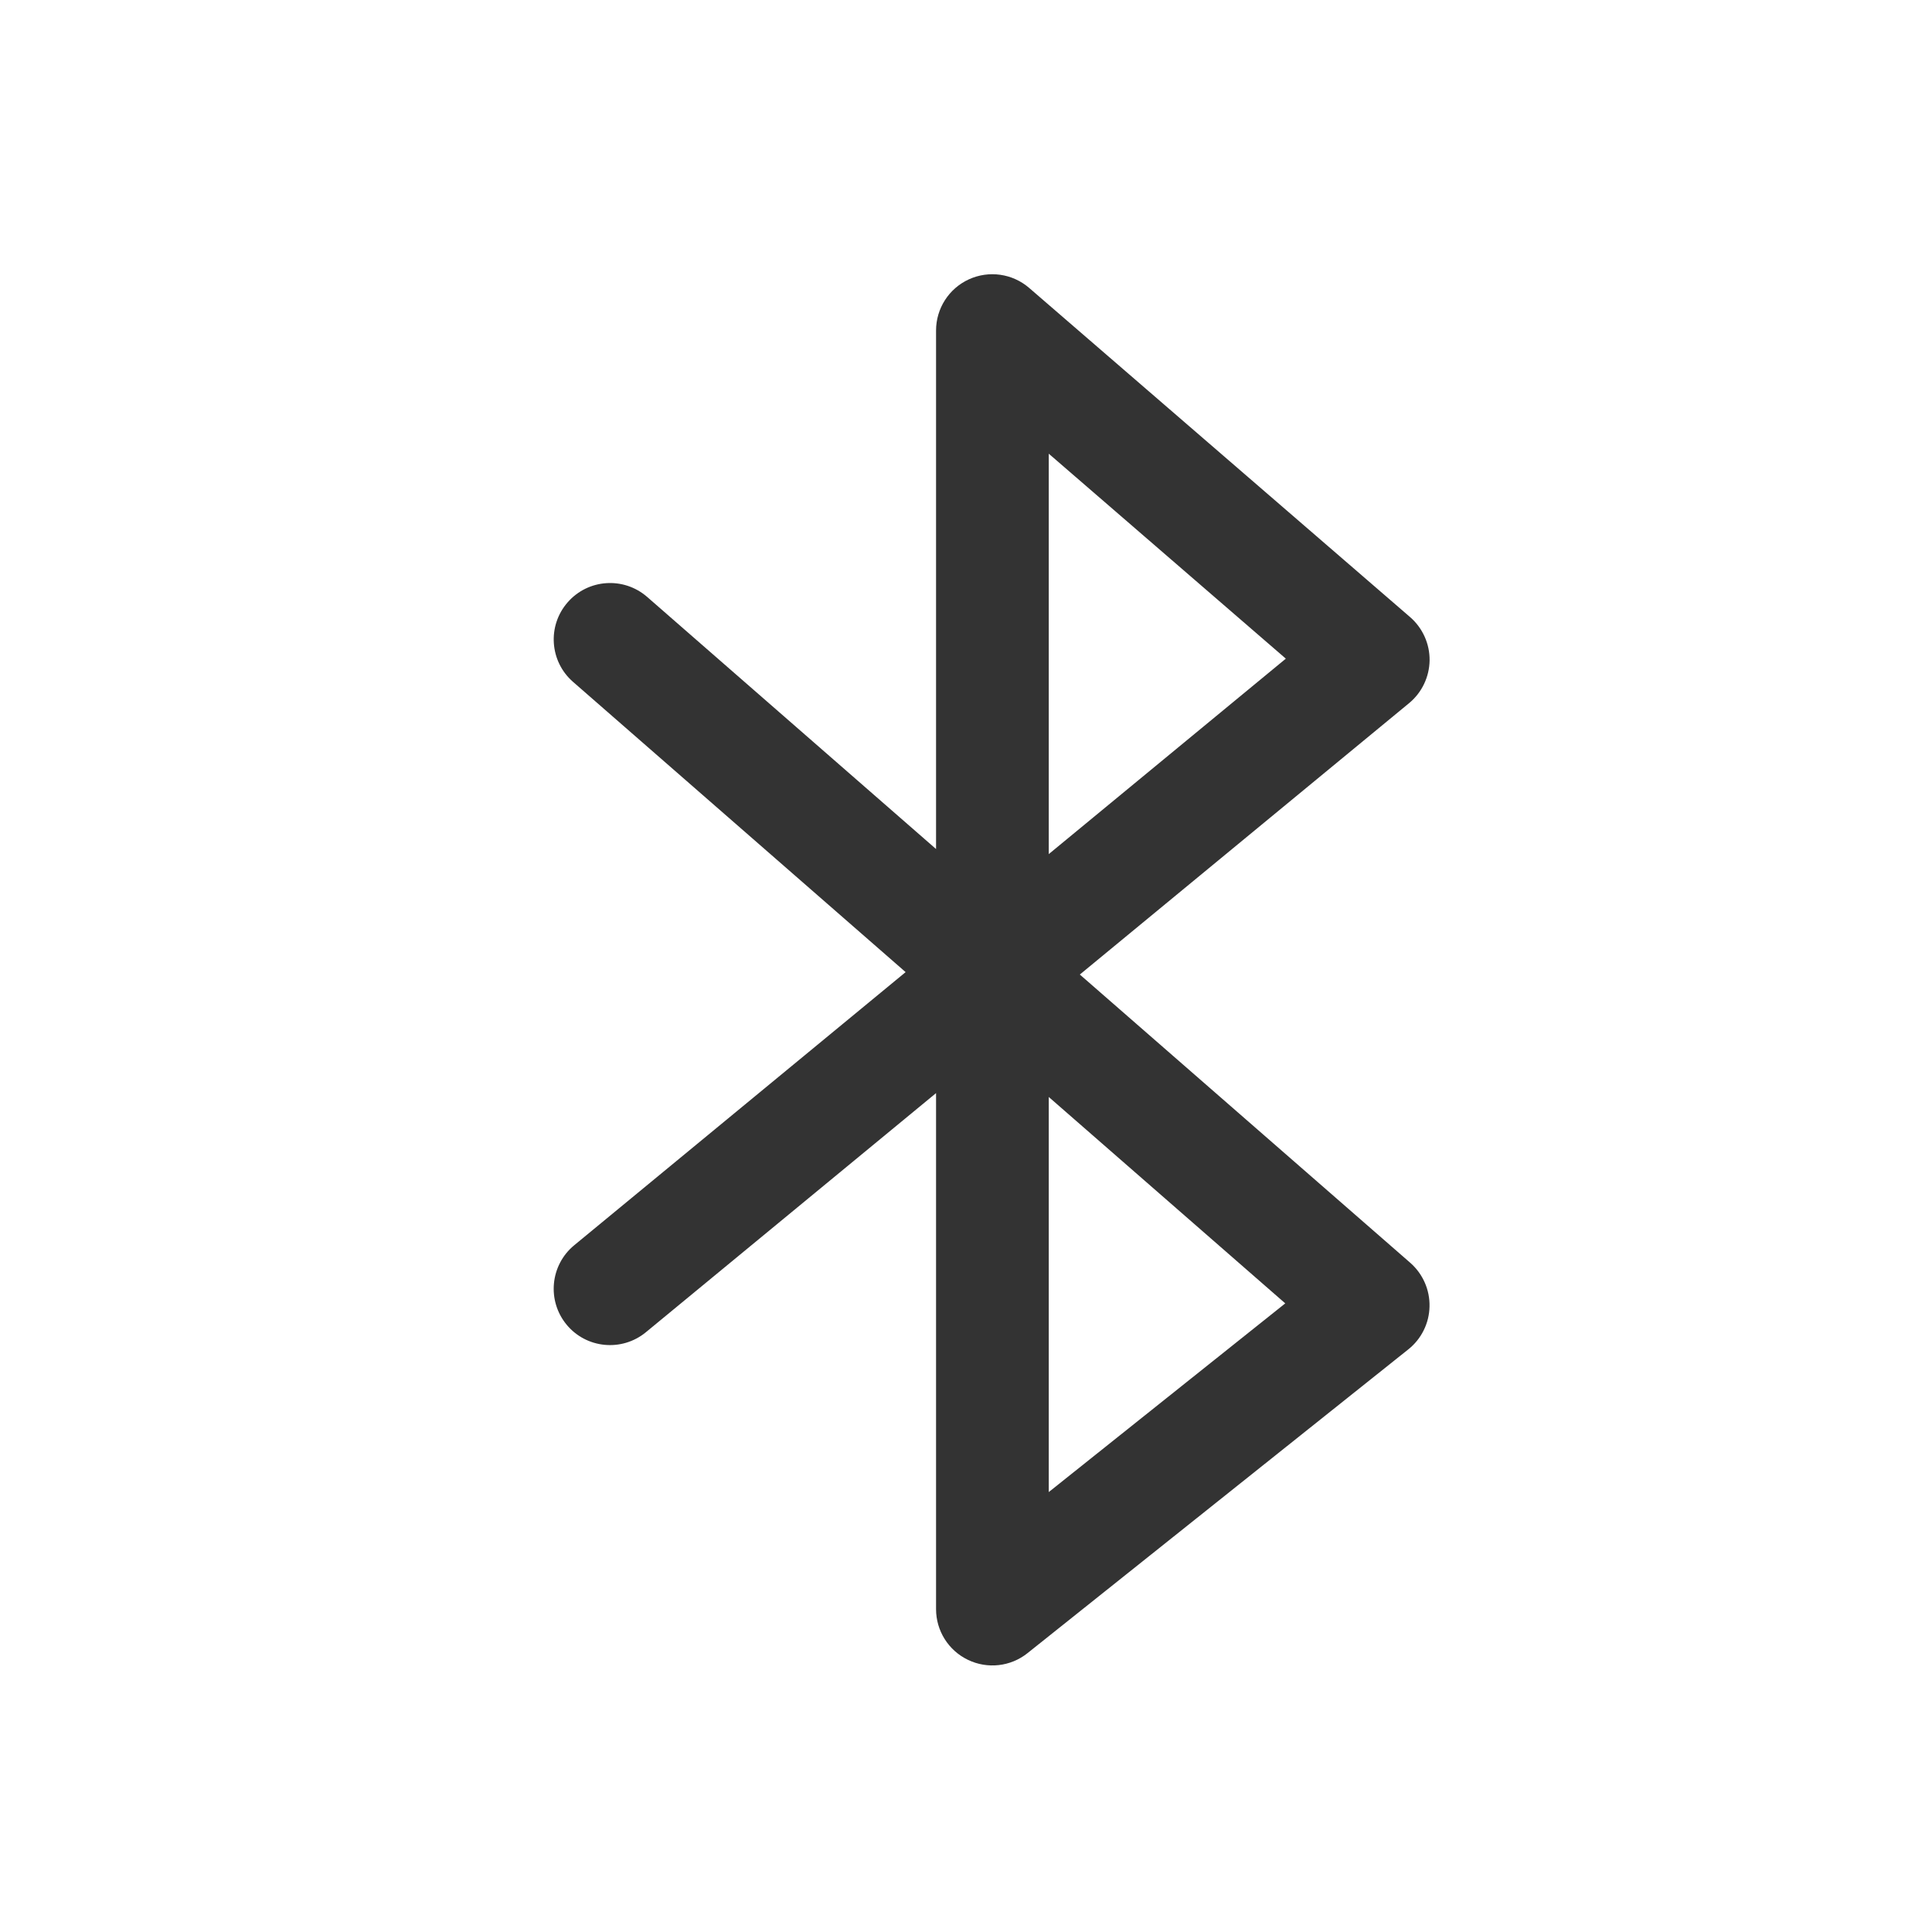 <svg width="24" height="24" viewBox="0 0 24 24" fill="none" xmlns="http://www.w3.org/2000/svg">
<path fill-rule="evenodd" clip-rule="evenodd" d="M12.036 3.47C12.285 3.356 12.578 3.398 12.785 3.577L17.516 7.665C17.672 7.8 17.761 7.997 17.759 8.203C17.756 8.409 17.663 8.604 17.504 8.735L13.414 12.106L17.519 15.687C17.675 15.824 17.763 16.023 17.758 16.23C17.754 16.438 17.657 16.633 17.495 16.762L12.764 20.536C12.554 20.704 12.266 20.736 12.024 20.619C11.782 20.503 11.628 20.258 11.628 19.989V13.579L8.024 16.549C7.725 16.795 7.284 16.753 7.038 16.455C6.792 16.156 6.835 15.715 7.133 15.469L11.25 12.076L7.118 8.47C6.827 8.216 6.797 7.774 7.051 7.483C7.305 7.191 7.747 7.161 8.039 7.415L11.628 10.547V4.106C11.628 3.832 11.787 3.584 12.036 3.47ZM13.028 13.627L15.966 16.191L13.028 18.535V13.627ZM13.028 10.61V5.636L15.973 8.182L13.028 10.61Z" fill="#333333"/>
</svg>
